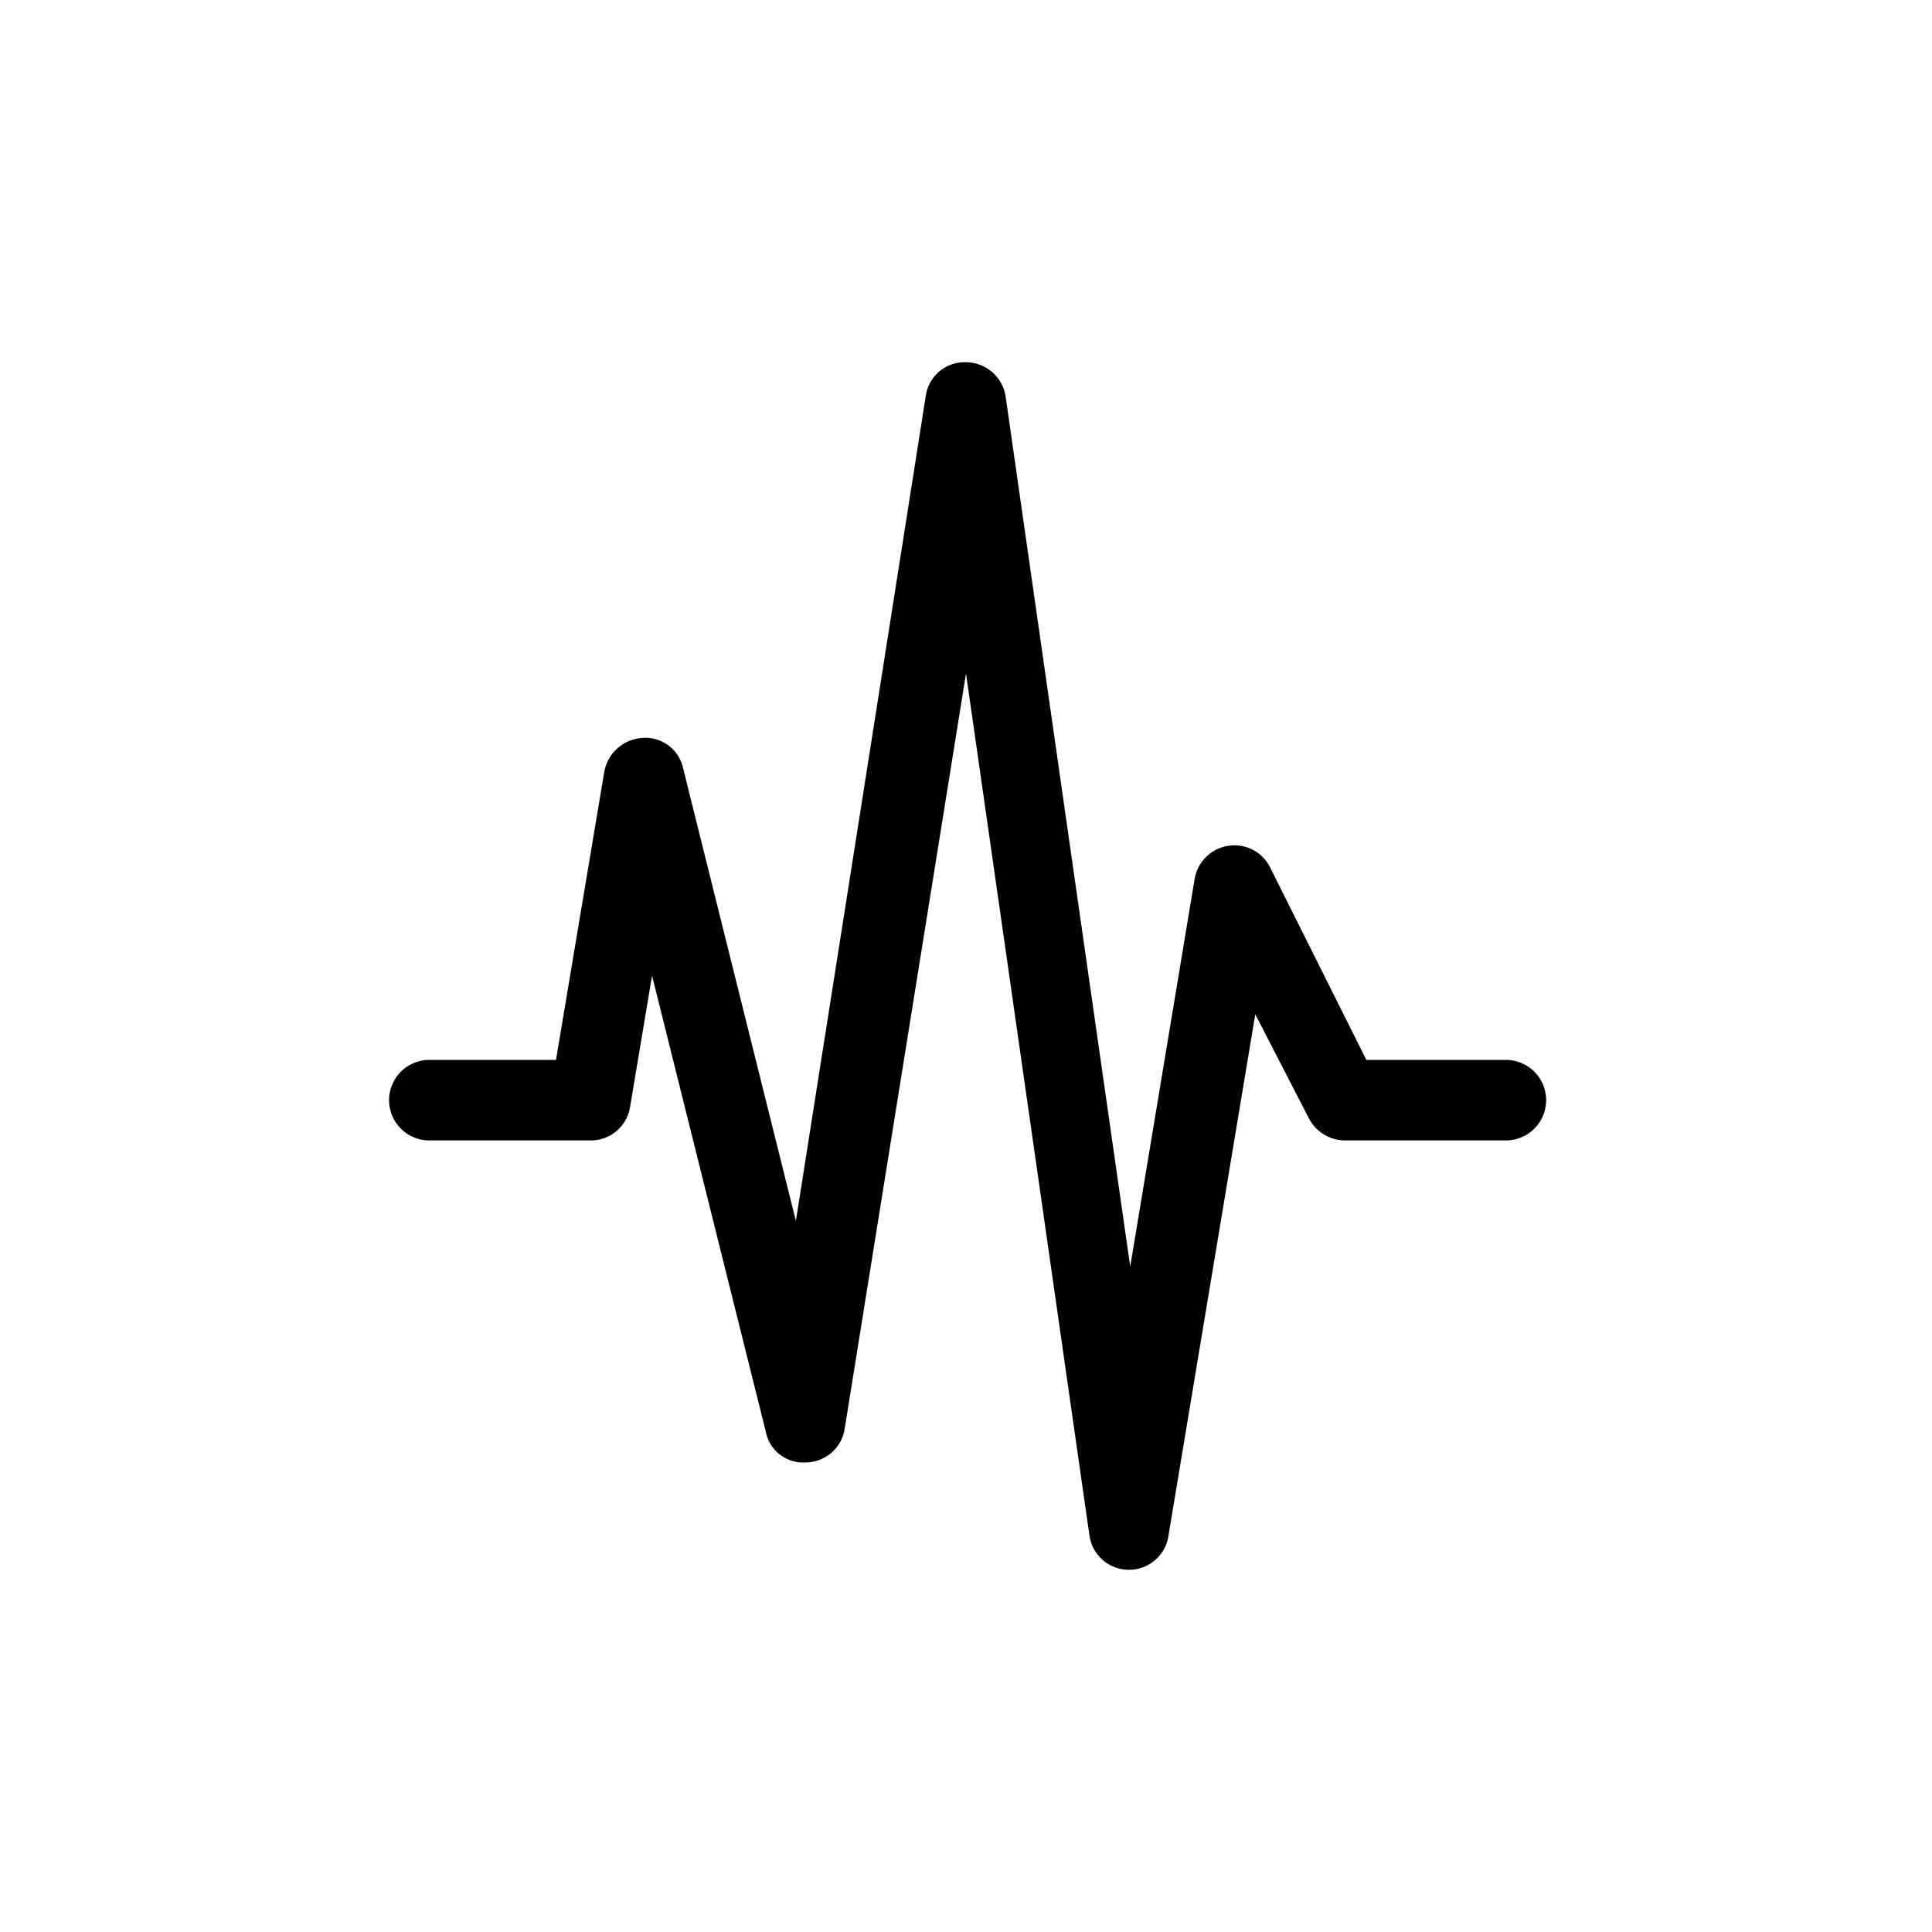 <svg data-name="Icon" xmlns="http://www.w3.org/2000/svg" width="36" height="36" viewBox="0 0 36 36"><title>Icon-Red_Hat-Science_and_nature-Waveform-A-Black-RGB</title><path d="M28 19.75h-2.54l-1.79-3.58a.74.74 0 0 0-.78-.41.75.75 0 0 0-.63.62l-1.2 7.22-2.32-16.2a.75.75 0 0 0-.74-.65.73.73 0 0 0-.75.63l-2.42 15.37-2.1-8.43a.72.72 0 0 0-.76-.57.77.77 0 0 0-.71.63l-.9 5.37H8a.75.75 0 0 0 0 1.5h3a.74.74 0 0 0 .74-.62l.41-2.45 2.12 8.5a.71.71 0 0 0 .76.57.74.74 0 0 0 .71-.63L18 12.55l2.3 16.06a.74.74 0 0 0 .73.64.74.74 0 0 0 .74-.62l1.62-9.73 1 1.94a.76.76 0 0 0 .67.41h3a.75.75 0 0 0 0-1.5z"/></svg>